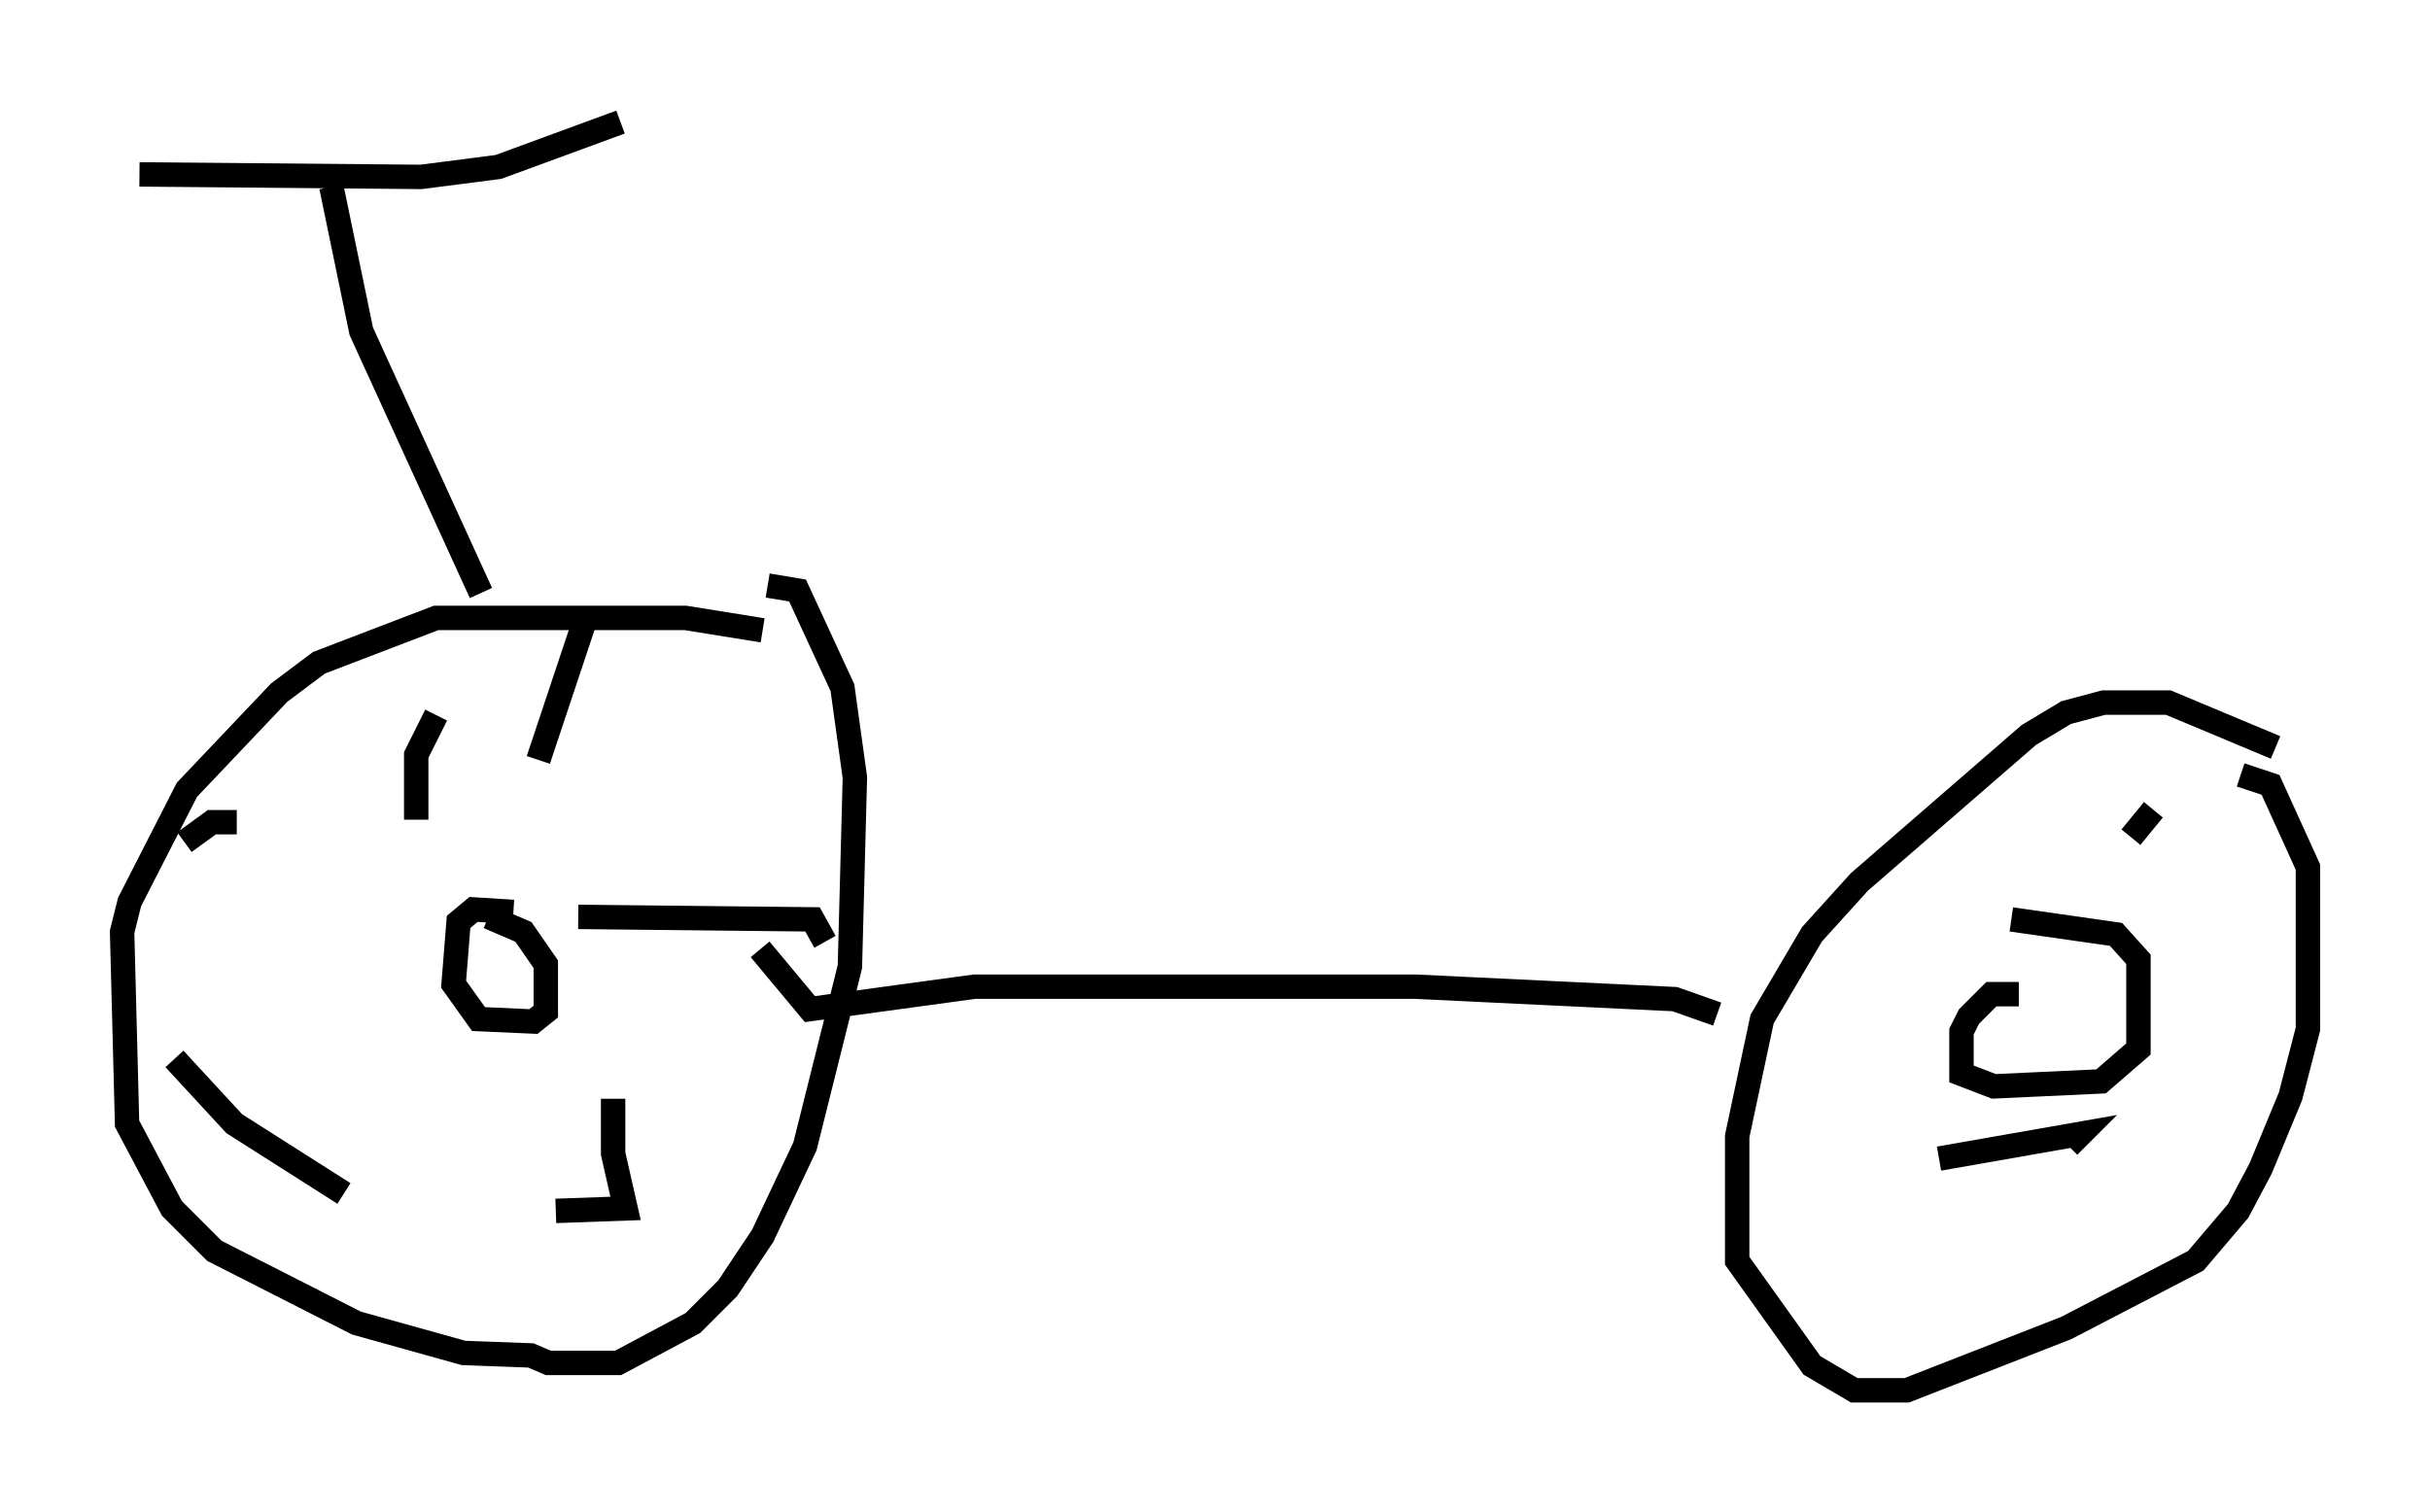 <?xml version="1.0" encoding="utf-8" ?>
<svg baseProfile="full" height="61.961" version="1.1" width="99.528" xmlns="http://www.w3.org/2000/svg" xmlns:ev="http://www.w3.org/2001/xml-events" xmlns:xlink="http://www.w3.org/1999/xlink"><defs /><rect fill="white" height="61.961" width="99.528" x="0" y="0" /><path d="M32.359, 26.642 m-1.123, -0.817 l-3.165, -0.51 -10.208, 0.0 l-4.798, 1.838 -1.633, 1.225 l-3.777, 3.981 -2.348, 4.594 l-0.306, 1.225 0.204, 7.861 l1.838, 3.471 1.735, 1.735 l5.819, 2.96 4.39, 1.225 l2.756, 0.102 0.715, 0.306 l2.858, 0.0 3.063, -1.633 l1.429, -1.429 1.429, -2.144 l1.735, -3.675 1.838, -7.35 l0.204, -7.758 -0.51, -3.675 l-1.838, -3.981 -1.225, -0.204 m-10.413, 13.373 l-1.633, -0.102 -0.613, 0.51 l-0.204, 2.552 1.021, 1.429 l2.246, 0.102 0.51, -0.408 l0.0, -1.94 -0.919, -1.327 l-1.429, -0.613 m2.042, -6.431 l1.838, -5.513 m-0.204, 11.944 l9.596, 0.102 0.51, 0.919 m-8.677, 6.431 l0.0, 2.246 0.51, 2.246 l-2.858, 0.102 m-8.677, -0.715 l-4.492, -2.858 -2.45, -2.654 m0.408, -8.881 l1.123, -0.817 1.021, 0.0 m7.35, -0.102 l0.0, -2.654 0.817, -1.633 m75.338, 1.327 l-4.39, -1.838 -2.654, 0.0 l-1.531, 0.408 -1.531, 0.919 l-6.942, 6.023 -1.94, 2.144 l-2.042, 3.471 -1.021, 4.798 l0.0, 5.104 3.063, 4.288 l1.735, 1.021 2.144, 0.0 l6.533, -2.552 5.308, -2.756 l1.735, -2.042 0.919, -1.735 l1.225, -2.96 0.715, -2.756 l0.0, -6.635 -1.531, -3.369 l-1.225, -0.408 m-9.086, 8.983 l-1.123, 0.0 -0.919, 0.919 l-0.306, 0.613 0.0, 1.735 l1.327, 0.51 4.39, -0.204 l1.531, -1.327 0.0, -3.675 l-0.919, -1.021 -4.288, -0.613 m4.9, -3.369 l0.919, -1.123 m-3.471, 13.781 l0.51, -0.51 -5.819, 1.021 m-9.086, -5.921 l-1.735, -0.613 -10.617, -0.51 l-18.069, 0.0 -6.738, 0.919 l-2.042, -2.45 m-11.433, -14.598 l-4.9, -10.719 -1.225, -5.921 m-7.861, -0.51 l11.536, 0.102 3.165, -0.408 l5.002, -1.838 " fill="none" stroke="black" stroke-width="1" /></svg>